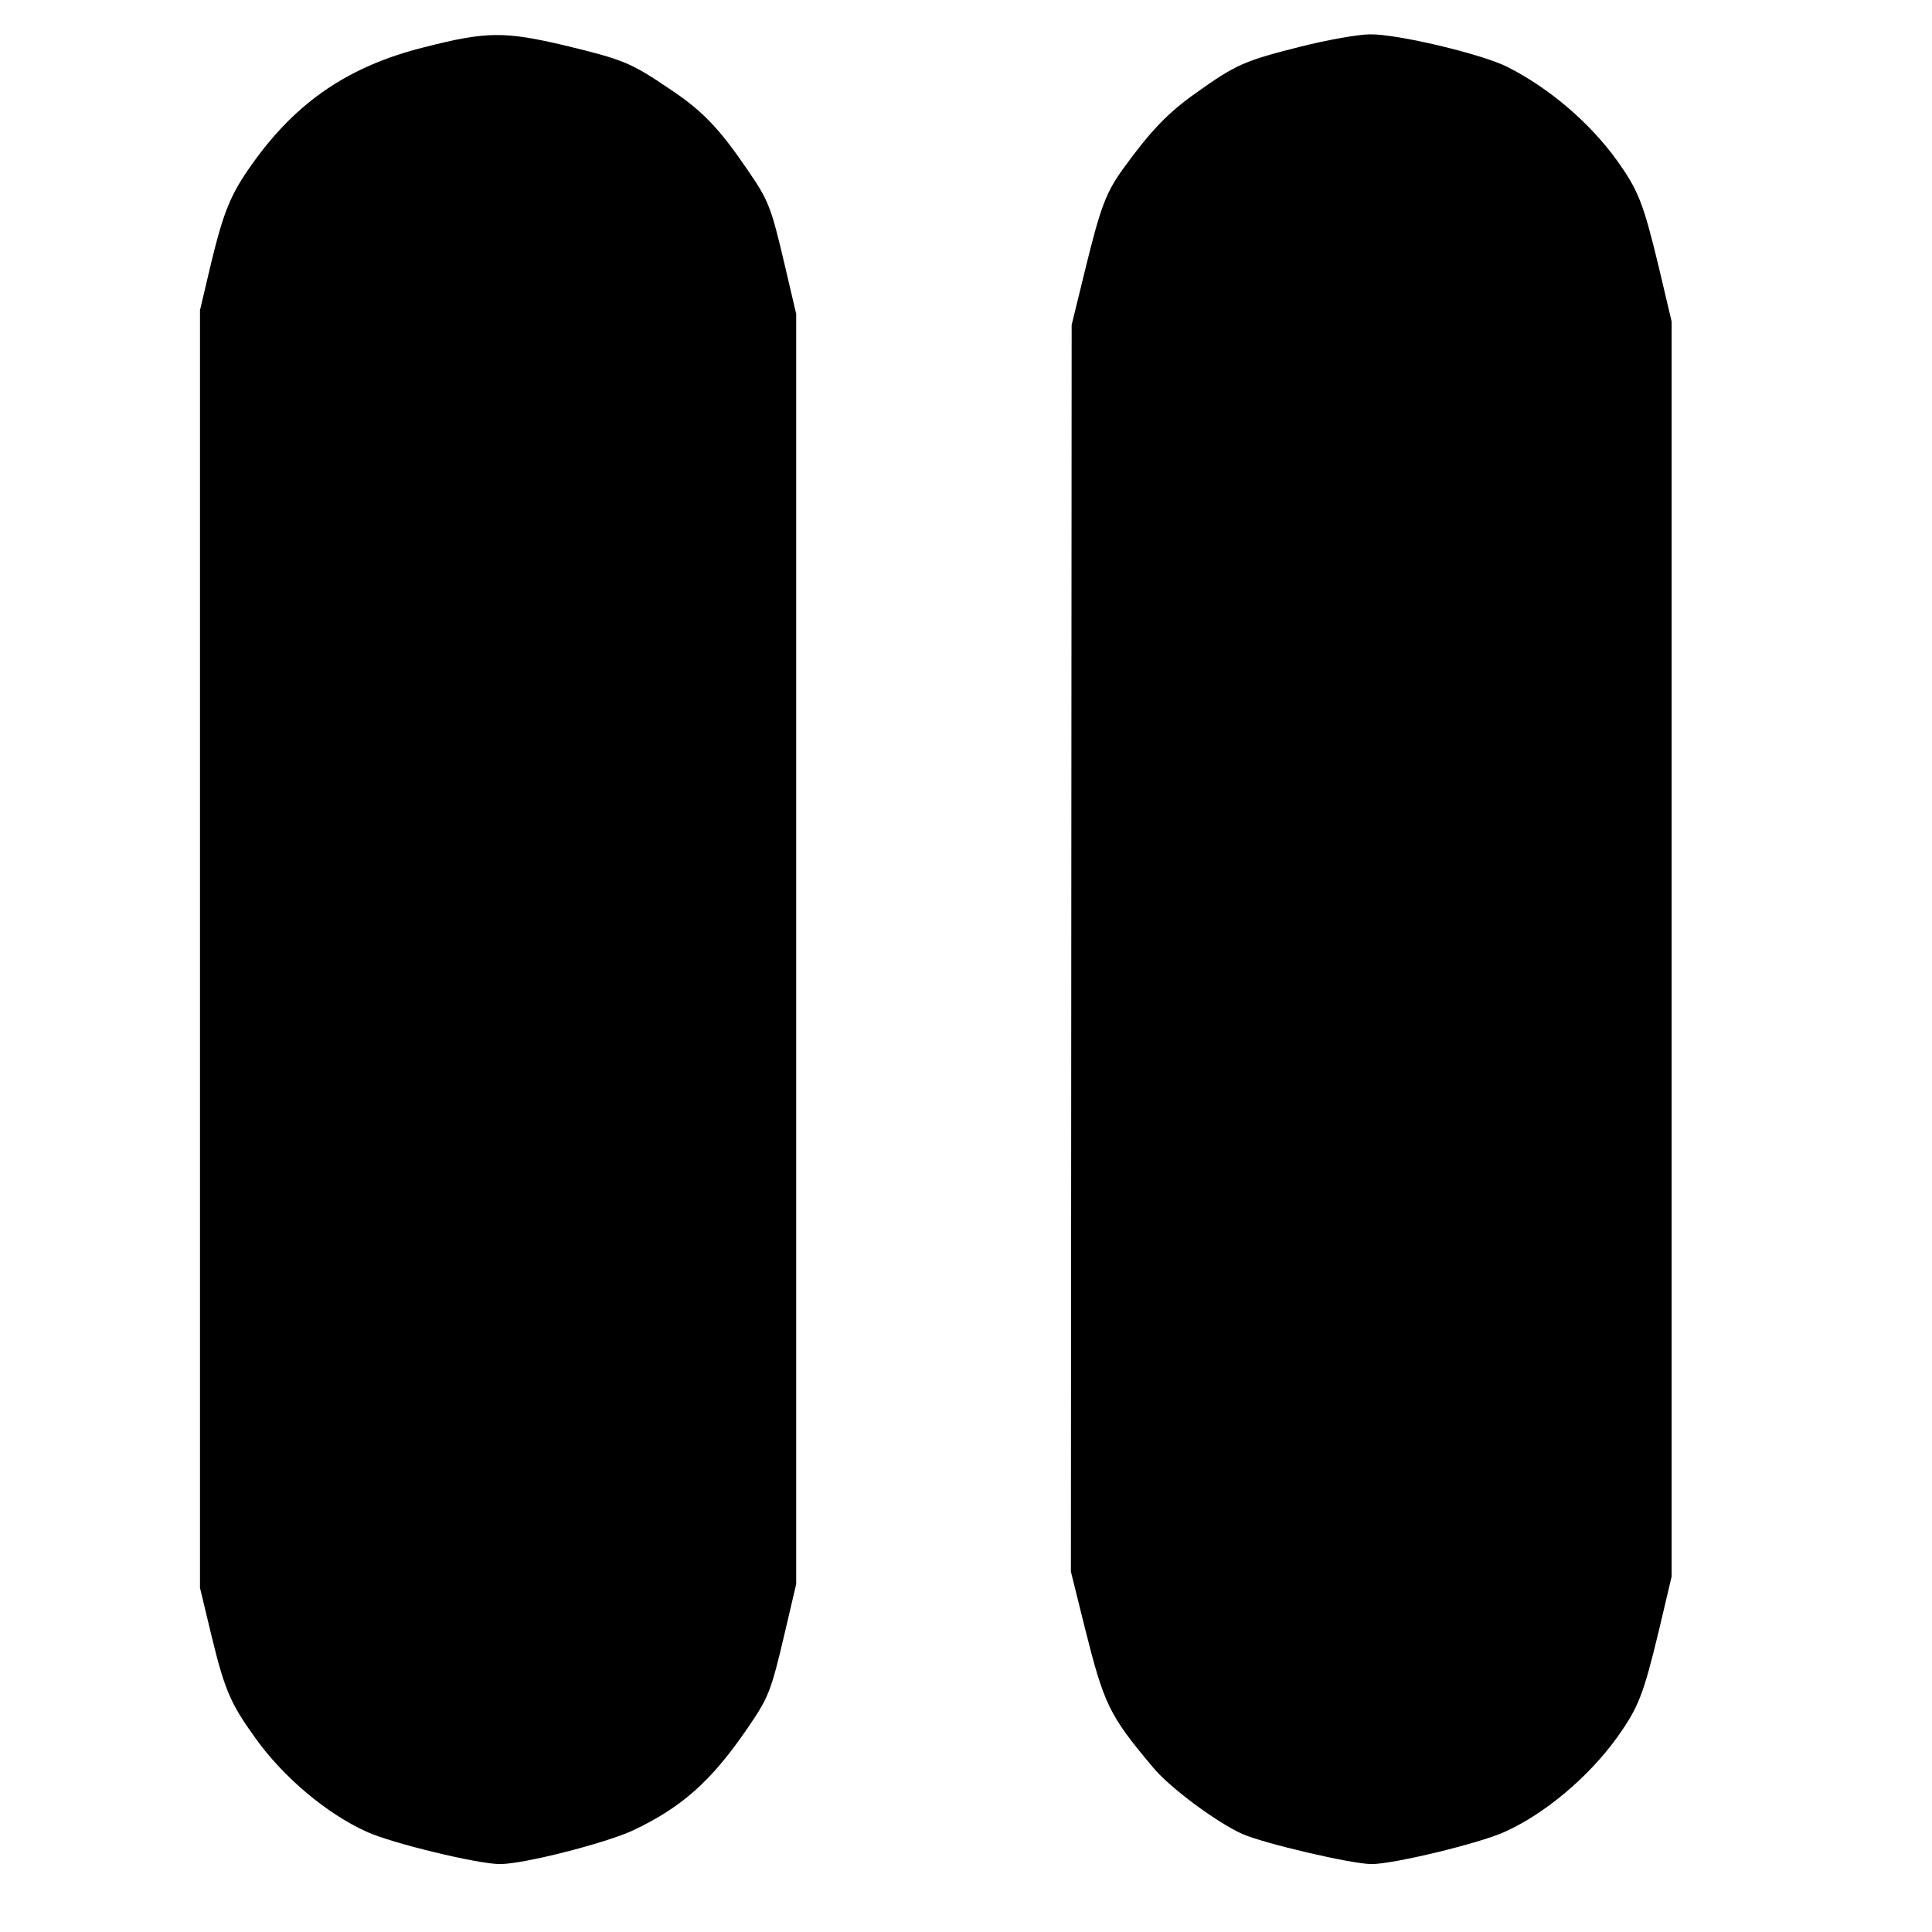 <?xml version="1.0" standalone="no"?>
<!DOCTYPE svg PUBLIC "-//W3C//DTD SVG 20010904//EN" "http://www.w3.org/TR/2001/REC-SVG-20010904/DTD/svg10.dtd">
<svg version="1.0" xmlns="http://www.w3.org/2000/svg" width="512pt" height="512pt" viewBox="0 0 512 512" preserveAspectRatio="xMidYMid meet">
    <g transform="translate(0,512) scale(0.1,-0.1)" fill="#000000" stroke="none">
        <path d="M1125 4995 c-201 -50 -340 -145 -457 -310 -57 -80 -75 -125 -108
        -260 l-30 -127 0 -1693 0 -1693 31 -129 c34 -140 50 -178 115 -268 74 -104
        189 -201 295 -249 67 -31 296 -86 354 -86 63 0 278 55 352 89 131 62 208 131
        304 271 56 82 62 96 99 254 l30 128 0 1683 0 1683 -30 128 c-37 158 -43 172
        -99 254 -75 110 -120 157 -206 214 -103 70 -123 78 -280 116 -158 37 -206 37
        -370 -5z"/>
        <path d="M3445 4996 c-147 -37 -170 -47 -275 -122 -74 -52 -120 -100 -192
        -199 -47 -65 -61 -101 -103 -273 l-35 -143 -1 -1652 -1 -1652 36 -145 c52
        -208 65 -235 181 -373 44 -54 170 -147 237 -177 59 -26 291 -80 343 -80 58 0
        287 55 354 86 106 48 221 145 296 249 57 80 70 113 111 283 l34 144 0 1663 0
        1663 -34 144 c-41 170 -54 203 -111 283 -73 101 -180 192 -291 248 -68 34
        -291 87 -363 86 -31 0 -115 -15 -186 -33z"/>
    </g>
</svg>

